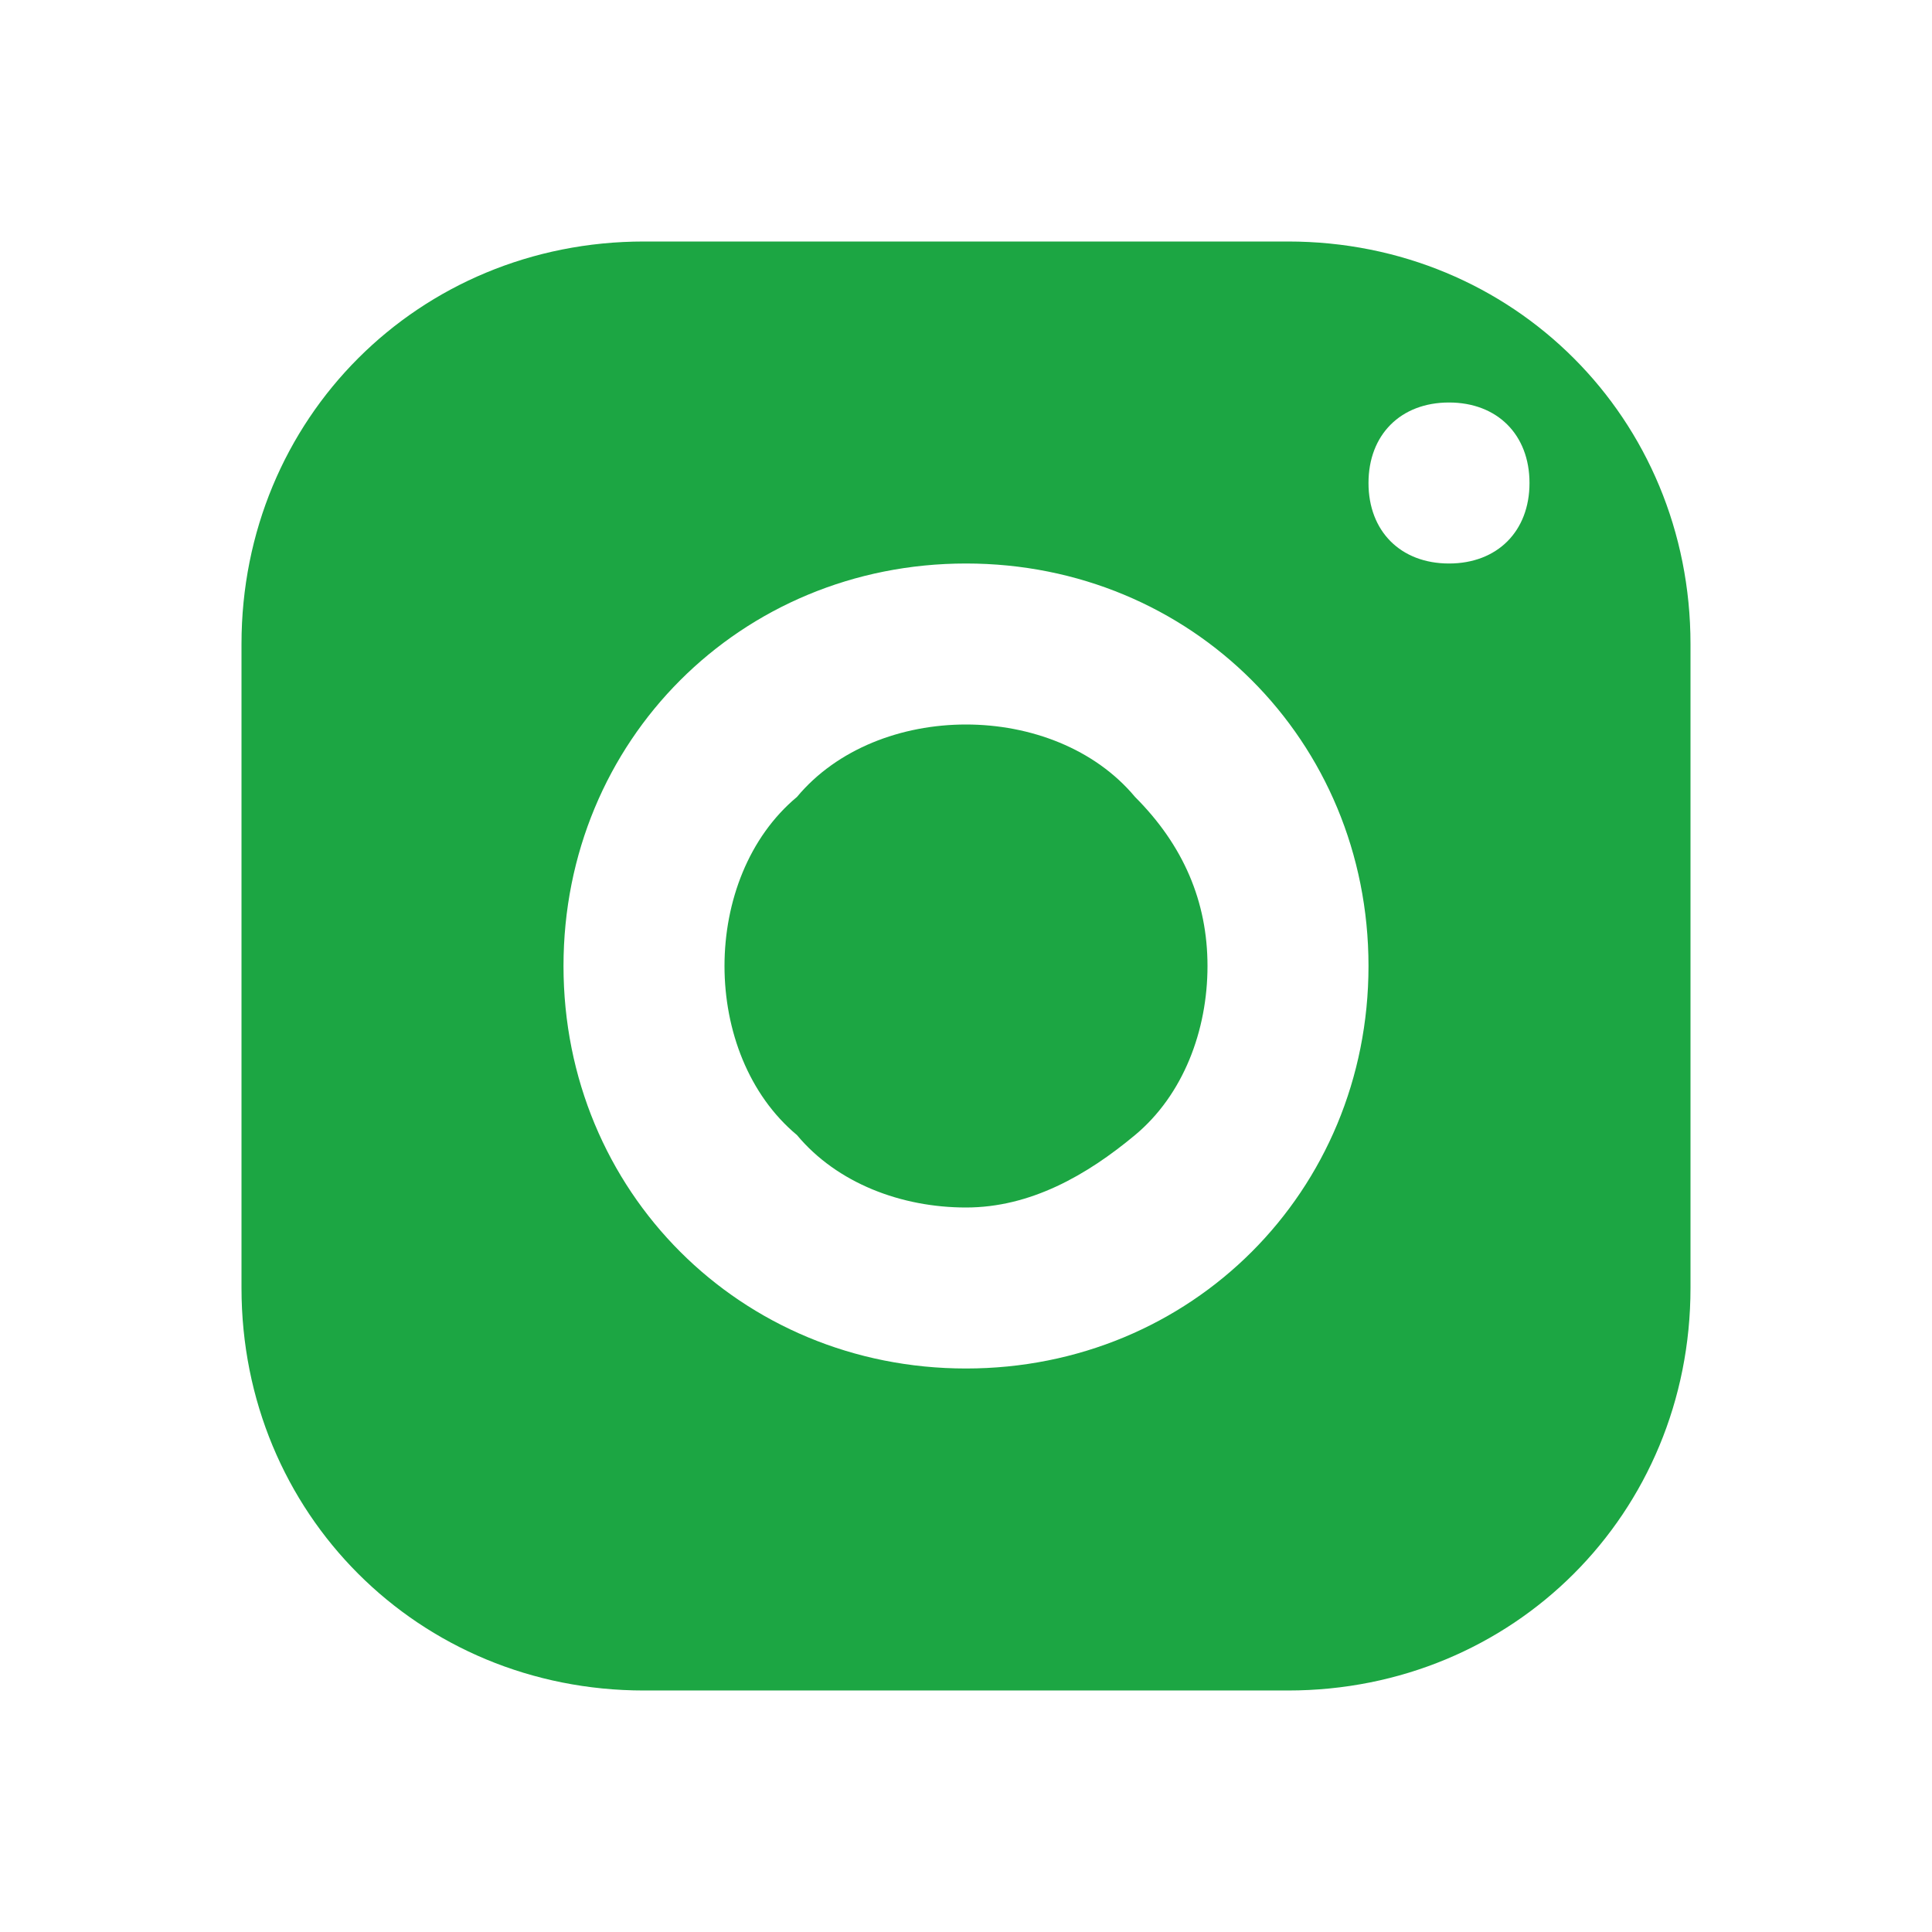 <?xml version="1.0" encoding="utf-8"?>
<!-- Generator: Adobe Illustrator 25.4.1, SVG Export Plug-In . SVG Version: 6.00 Build 0)  -->
<svg version="1.1" id="Capa_1" xmlns="http://www.w3.org/2000/svg" xmlns:xlink="http://www.w3.org/1999/xlink" x="0px" y="0px"
	 viewBox="0 0 24 24" style="enable-background:new 0 0 24 24;" xml:space="preserve">
<style type="text/css">
	.st0{fill-rule:evenodd;clip-rule:evenodd;fill:#1CA643;}
</style>
<path class="st0" d="M3,8c0-2.8,2.2-5,5-5h8c2.8,0,5,2.2,5,5v8c0,2.8-2.2,5-5,5H8c-2.8,0-5-2.2-5-5V8z M19,6c0-0.6-0.4-1-1-1
	s-1,0.4-1,1s0.4,1,1,1S19,6.6,19,6z M17,12c0-2.8-2.2-5-5-5s-5,2.2-5,5s2.2,5,5,5S17,14.8,17,12z M9.9,9.9C10.4,9.3,11.2,9,12,9
	s1.6,0.3,2.1,0.9c0.6,0.6,0.9,1.3,0.9,2.1s-0.3,1.6-0.9,2.1S12.8,15,12,15s-1.6-0.3-2.1-0.9C9.3,13.6,9,12.8,9,12S9.3,10.4,9.9,9.9z
	"/>
</svg>
